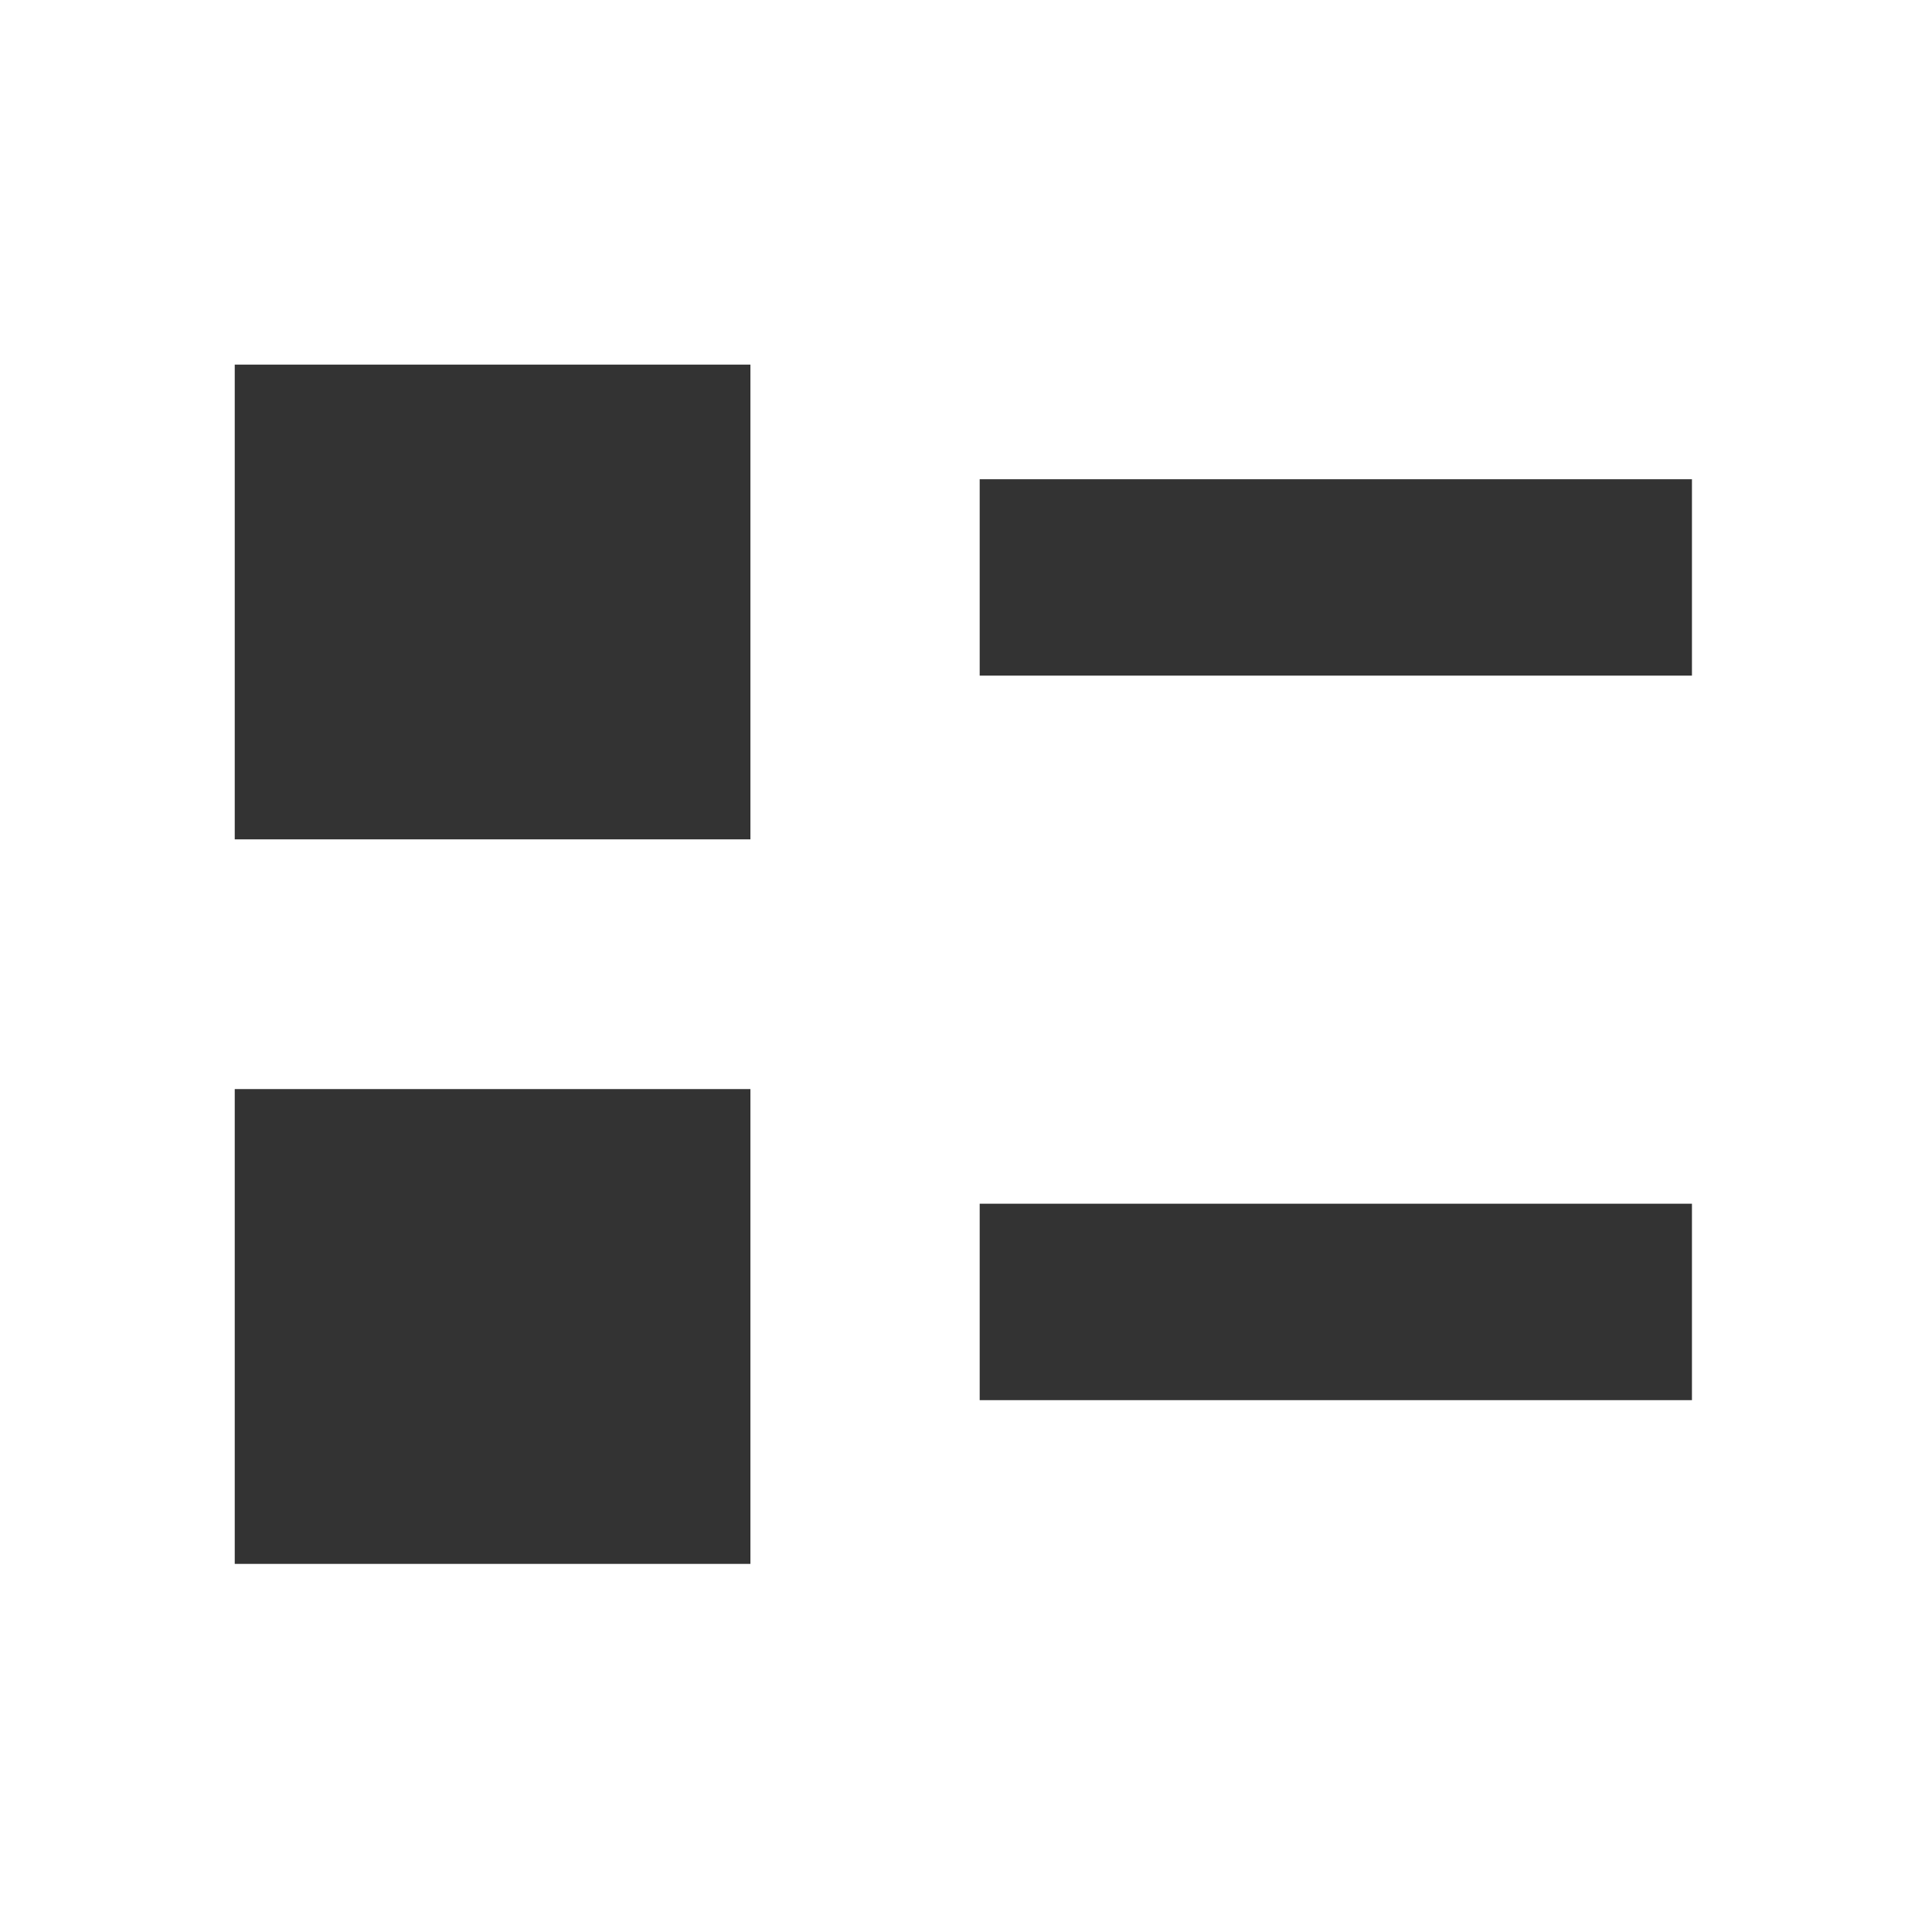 <svg xmlns="http://www.w3.org/2000/svg" width="24" height="24">
  <path fill="#333" d="M2.916 4.529v5.898h6.406V4.529zm9.254 1.424v2.44h8.848V5.953zM2.916 13.529v5.898h6.406v-5.898zm9.254 1.424v2.44h8.848v-2.44z" paint-order="markers fill stroke"/>
</svg>
